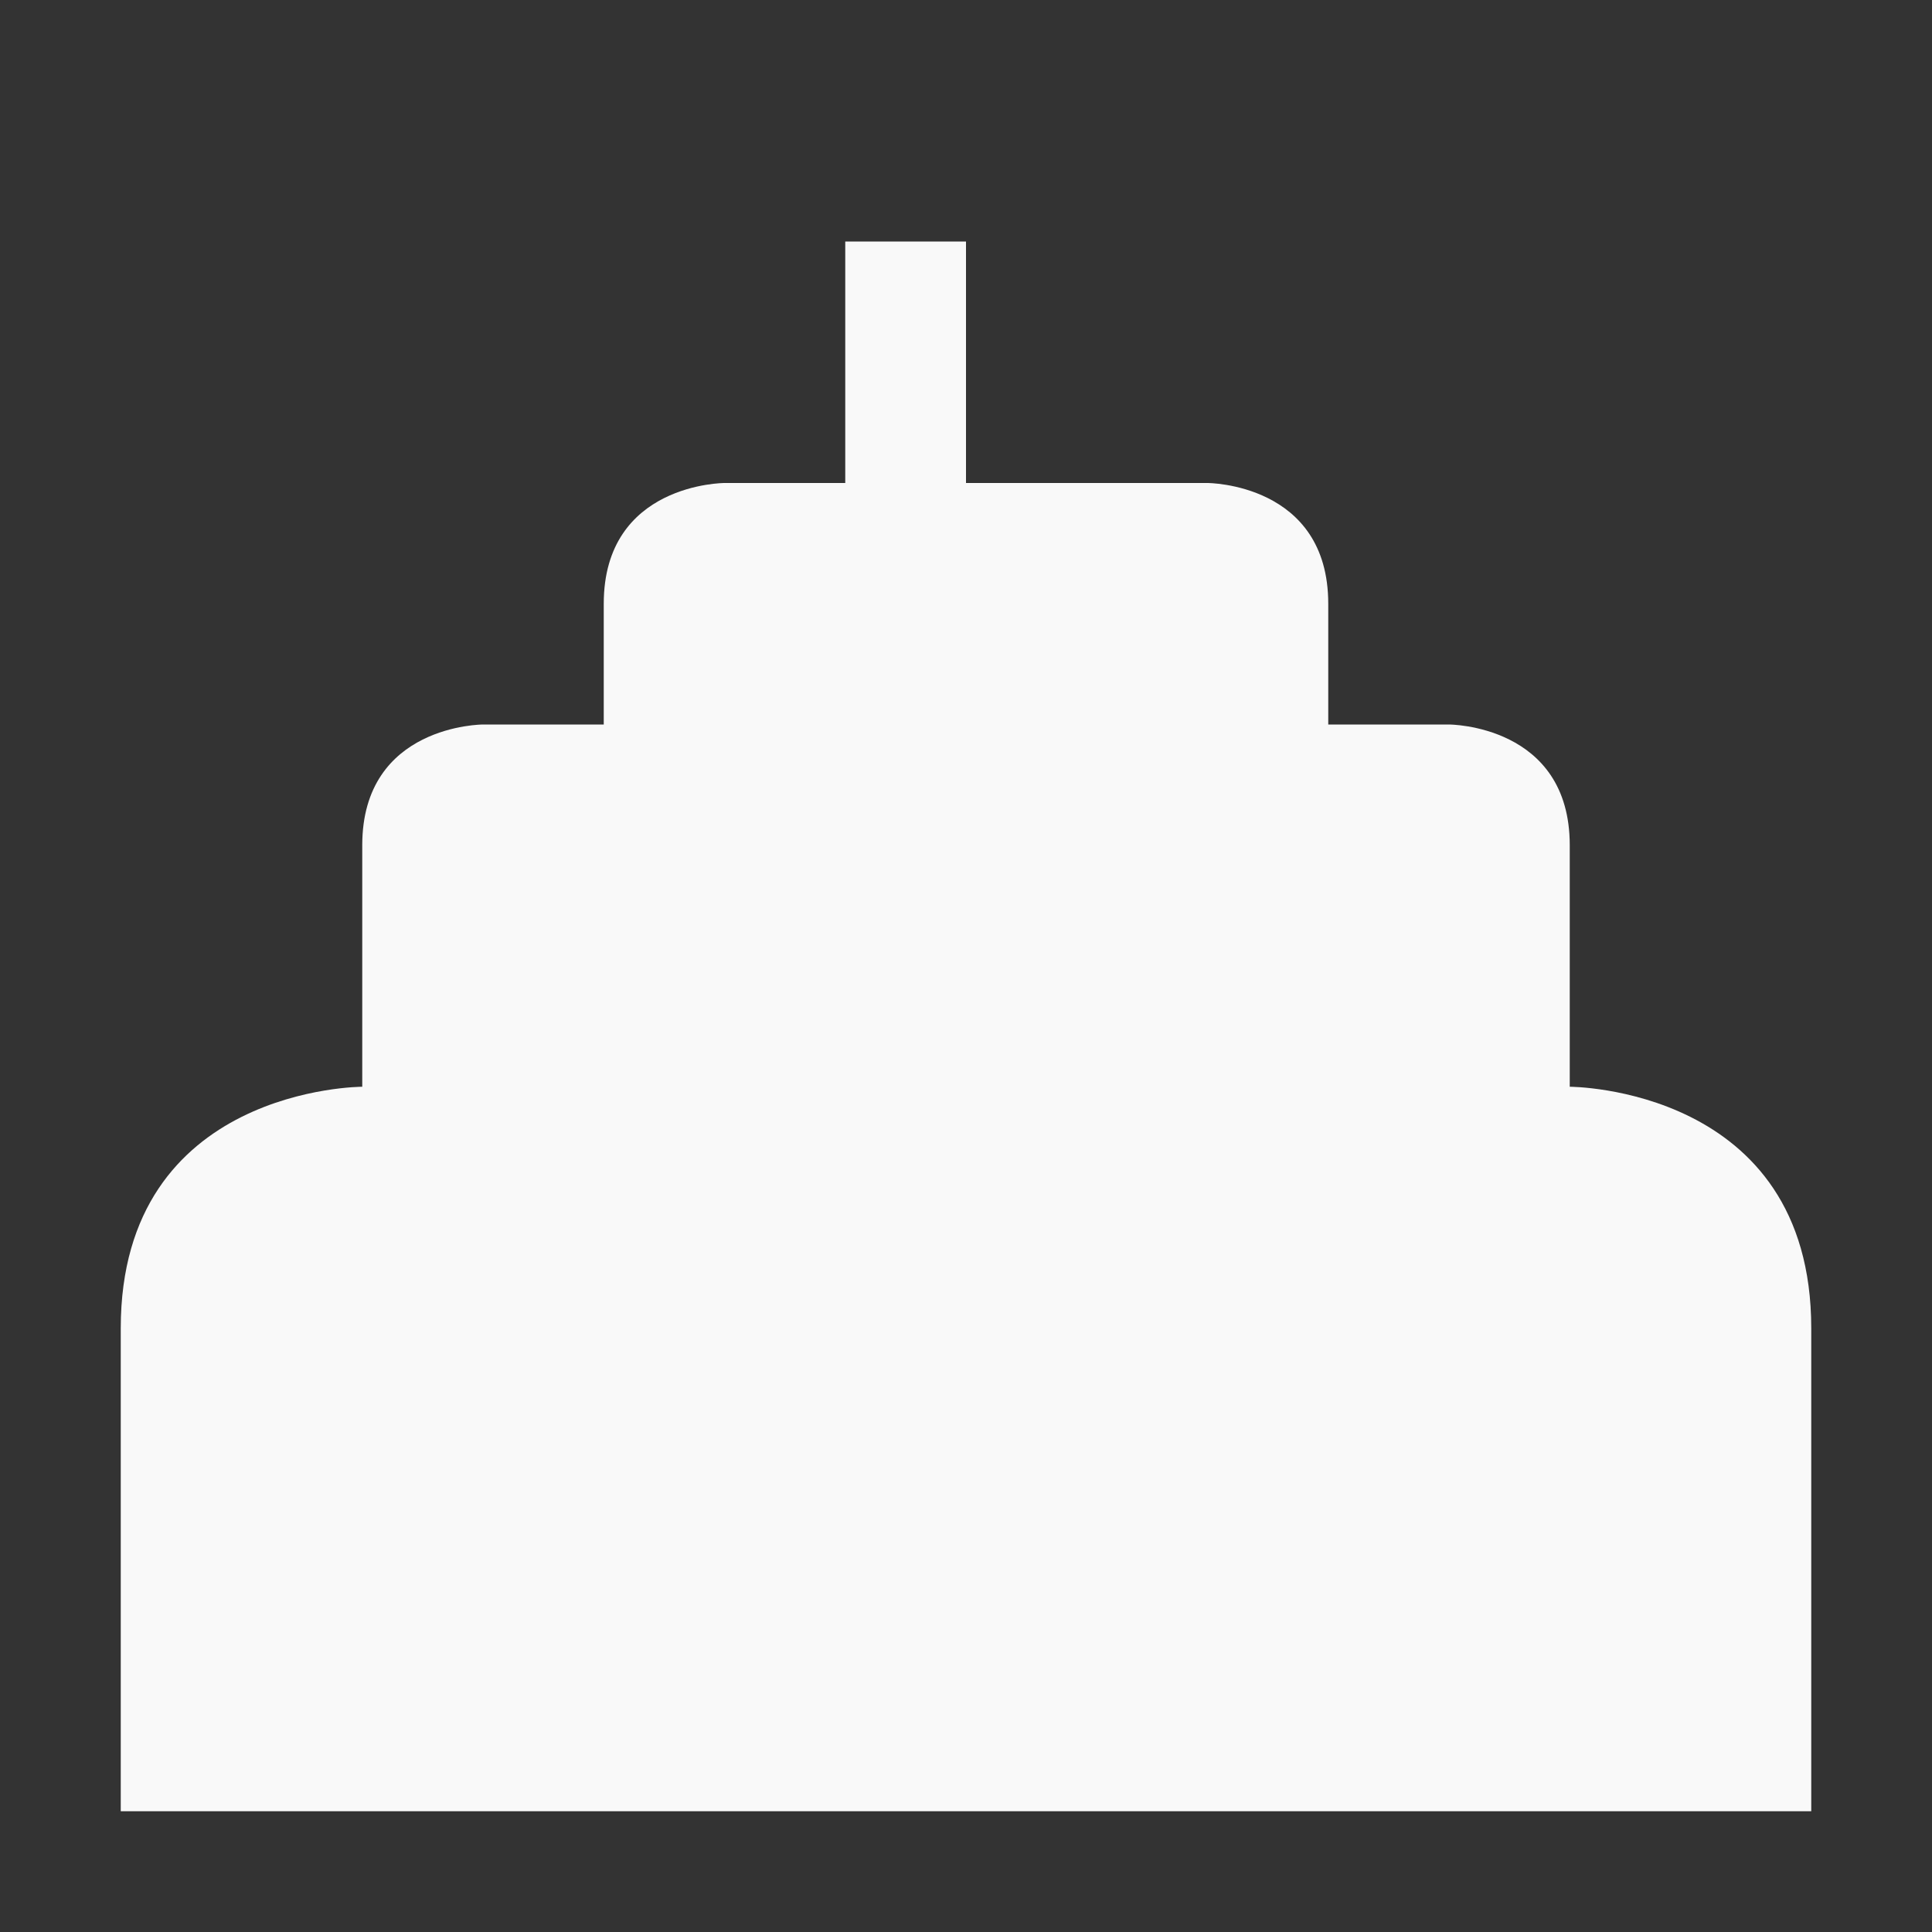 <svg xmlns="http://www.w3.org/2000/svg" width="16" height="16" version="1.1">
 <rect width="100%" height="100%" fill="#333333" stroke="none"/>
 <defs>
  <style id="current-color-scheme" type="text/css">
   .ColorScheme-Text { color:#f9f9f9; } .ColorScheme-Highlight { color:#4285f4; }
  </style>
 </defs>
 <path style="fill:currentColor" class="ColorScheme-Text" d="M 7,2 V 4 H 6 C 6,4 5,4 5,5 V 6 H 4 C 4,6 3,6 3,7 V 9 C 3,9 1,9 1,11 V 15 H 15 V 11 C 15,9 13,9 13,9 V 7 C 13,6 12,6 12,6 H 11 V 5 C 11,4 10,4 10,4 H 8 V 2 Z"/>
</svg>
